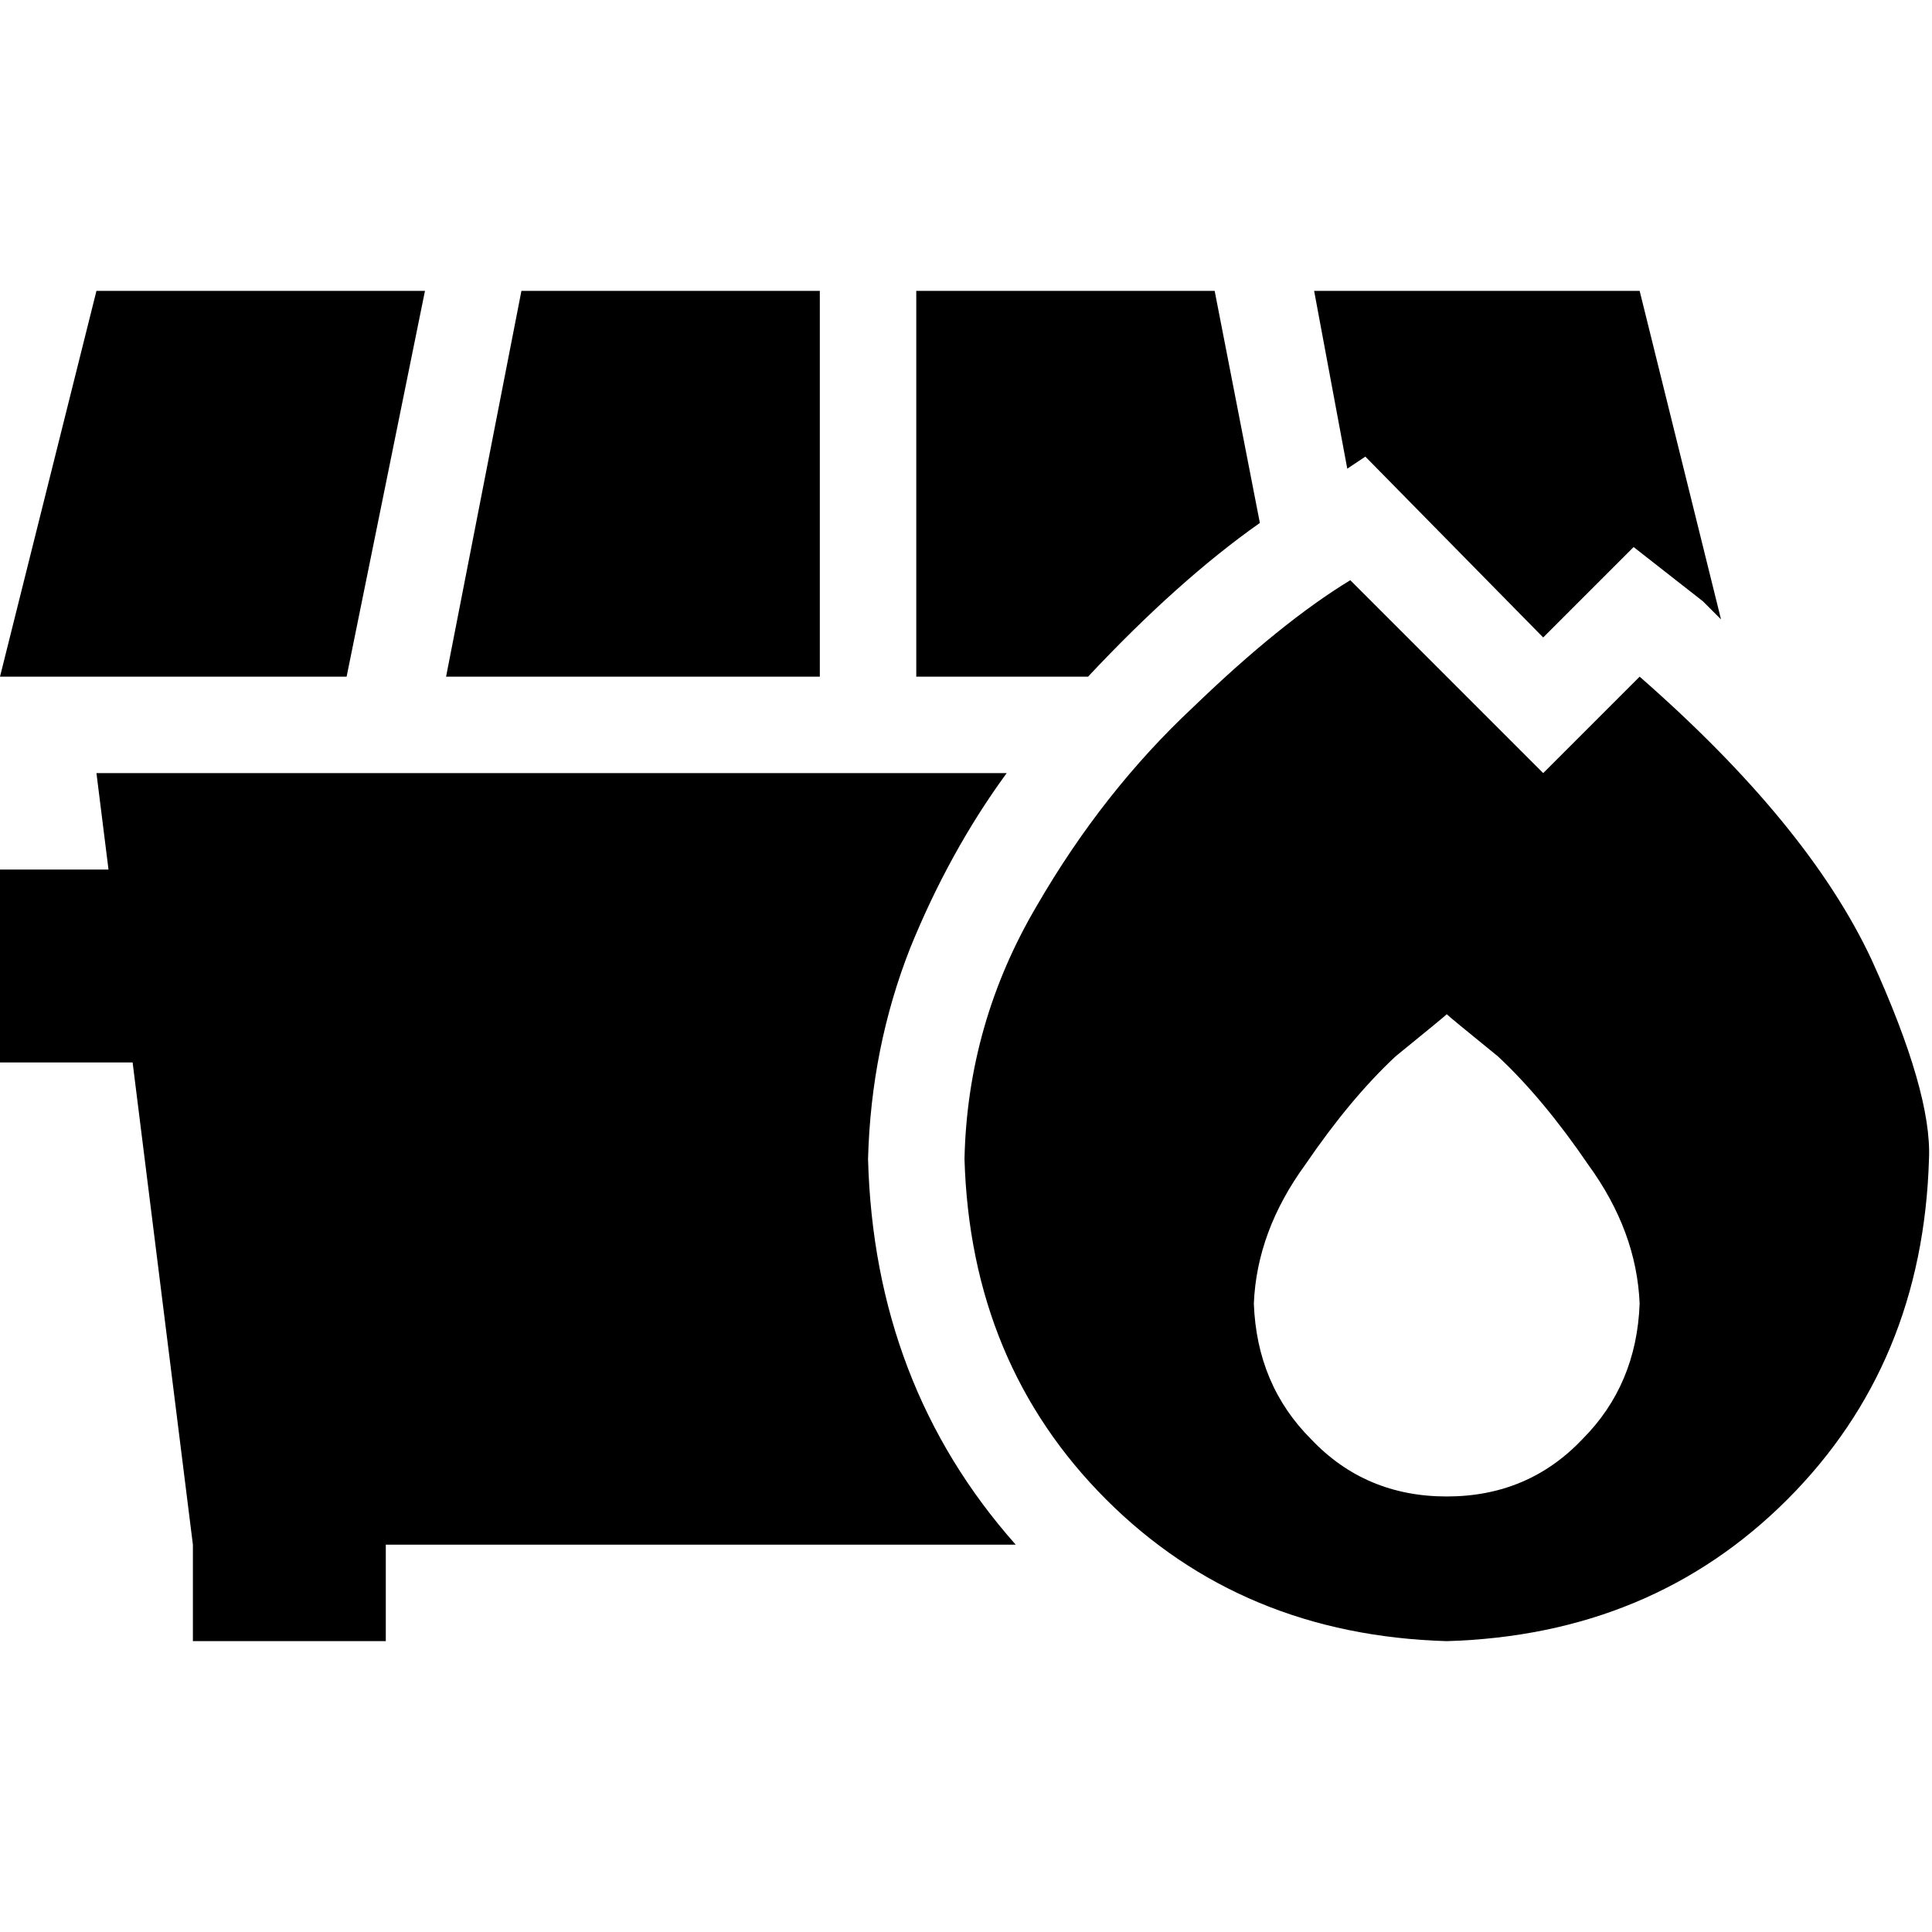 <svg xmlns="http://www.w3.org/2000/svg" viewBox="0 0 512 512">
  <path d="M 25.56 77.08 L 0 179.32 L 25.56 77.08 L 0 179.32 L 91.856 179.32 L 91.856 179.32 L 112.624 77.08 L 112.624 77.08 L 25.56 77.08 L 25.56 77.08 Z M 217.261 179.32 L 217.261 77.08 L 217.261 179.32 L 217.261 77.08 L 138.184 77.08 L 138.184 77.08 L 118.215 179.32 L 118.215 179.32 L 217.261 179.32 L 217.261 179.32 Z M 242.821 179.32 L 288.349 179.32 L 242.821 179.32 L 288.349 179.32 Q 312.312 153.76 333.878 138.583 L 321.897 77.08 L 321.897 77.08 L 242.821 77.08 L 242.821 77.08 L 242.821 179.32 L 242.821 179.32 Z M 451.295 159.351 Q 453.691 161.747 456.087 164.144 L 434.521 77.08 L 434.521 77.08 L 348.256 77.08 L 348.256 77.08 L 357.042 124.206 L 357.042 124.206 L 361.835 121.011 L 361.835 121.011 L 408.961 168.936 L 408.961 168.936 L 432.924 144.973 L 432.924 144.973 L 451.295 159.351 L 451.295 159.351 Z M 230.041 307.12 Q 230.839 277.566 241.223 251.207 L 241.223 251.207 L 241.223 251.207 Q 251.607 225.647 266.783 204.88 L 25.56 204.88 L 25.56 204.88 L 28.755 230.44 L 28.755 230.44 L 0 230.44 L 0 230.44 L 0 281.56 L 0 281.56 L 35.145 281.56 L 35.145 281.56 L 51.12 409.36 L 51.12 409.36 L 51.12 434.92 L 51.12 434.92 L 102.24 434.92 L 102.24 434.92 L 102.24 409.36 L 102.24 409.36 L 269.179 409.36 L 269.179 409.36 Q 231.638 367.027 230.041 307.12 L 230.041 307.12 Z M 357.841 153.76 Q 339.47 164.942 316.306 187.307 L 316.306 187.307 L 316.306 187.307 Q 292.343 209.672 274.771 240.025 L 274.771 240.025 L 274.771 240.025 Q 256.399 271.176 255.601 307.12 Q 257.198 361.435 293.142 397.379 Q 329.086 433.323 383.401 434.92 Q 437.716 433.323 473.66 397.379 Q 509.604 361.435 511.201 307.12 Q 512 289.548 496.025 254.403 Q 479.251 218.459 434.521 179.32 L 408.961 204.88 L 408.961 204.88 L 357.841 153.76 L 357.841 153.76 Z M 434.521 345.46 Q 433.722 367.027 419.345 381.404 L 419.345 381.404 L 419.345 381.404 Q 404.967 396.58 383.401 396.58 Q 361.835 396.58 347.457 381.404 Q 333.08 367.027 332.281 345.46 Q 333.08 326.29 345.86 308.718 Q 357.841 291.145 369.822 279.963 Q 382.602 269.579 383.401 268.78 Q 384.2 269.579 396.98 279.963 Q 408.961 291.145 420.942 308.718 Q 433.722 326.29 434.521 345.46 L 434.521 345.46 Z" />
</svg>